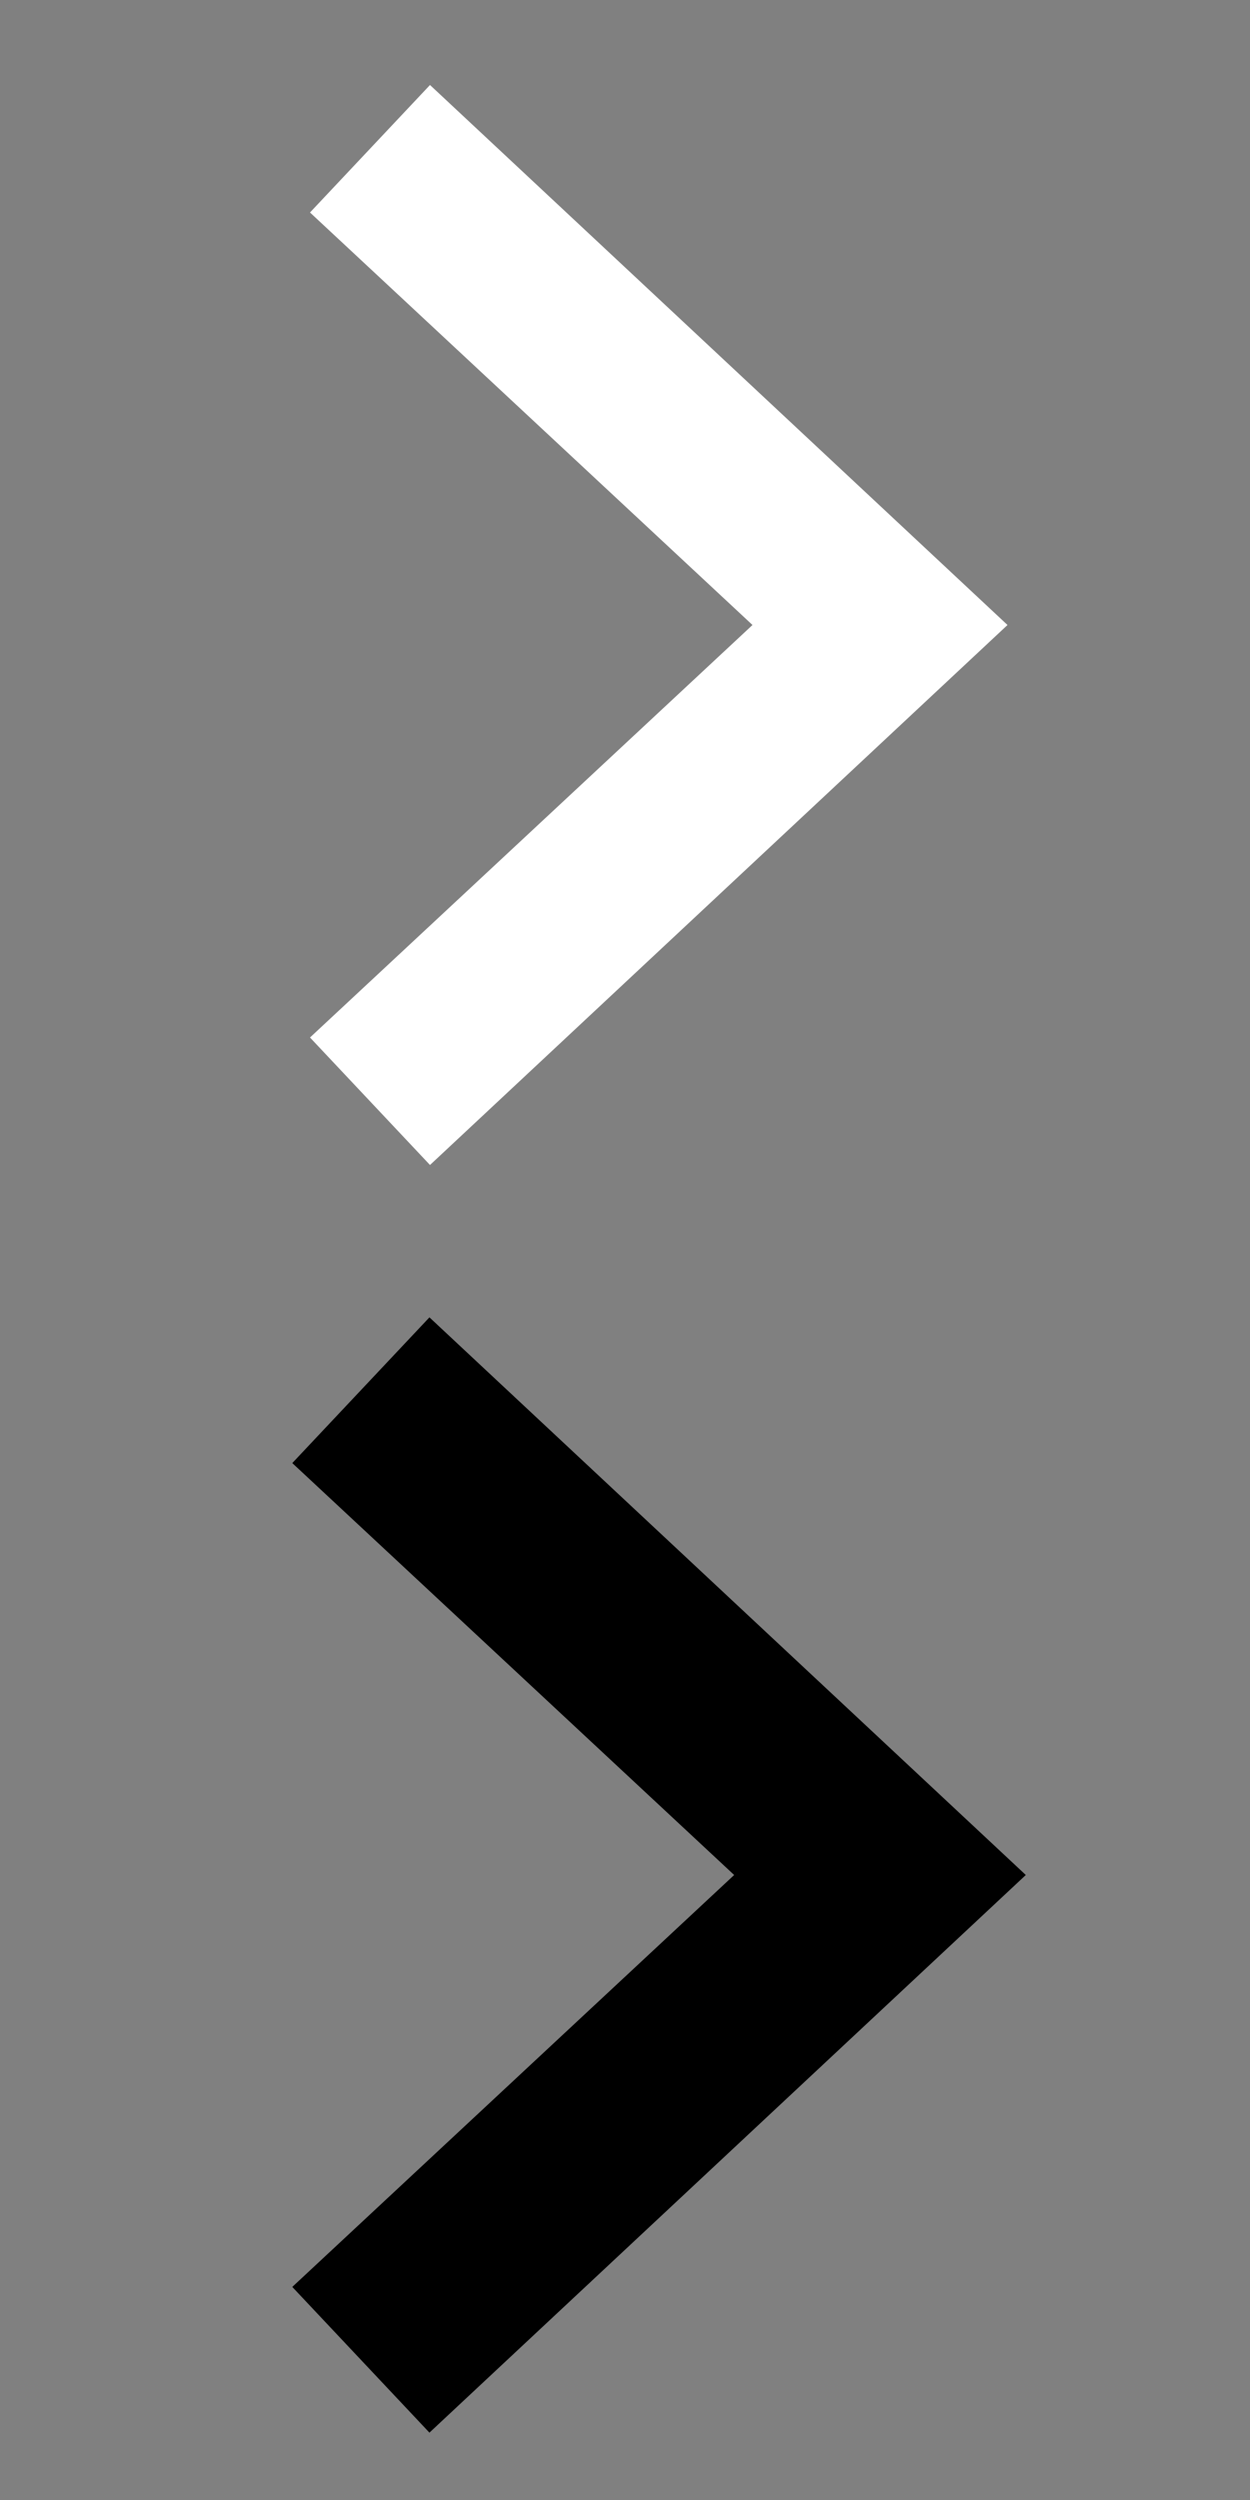 <?xml version="1.0" encoding="utf-8"?>
<!-- Generator: Adobe Illustrator 21.0.2, SVG Export Plug-In . SVG Version: 6.00 Build 0)  -->
<svg version="1.1" id="Layer_1" xmlns="http://www.w3.org/2000/svg" xmlns:xlink="http://www.w3.org/1999/xlink" x="0px" y="0px"
	 viewBox="0 0 50 100" style="enable-background:new 0 0 50 100;" xml:space="preserve">
<rect x="0" y="0" width="50" height="100" fill="#808080" stroke="none"/>
<style type="text/css">
	.st0{fill:#FFFFFF;}
	.st1{stroke:#000000;stroke-miterlimit:10;}
</style>
<g>
	<polygon class="st0" points="17.2,46.6 12.4,41.5 30.1,25 12.4,8.5 17.2,3.4 40.3,25 	"/>
</g>
<g>
	<g>
		<path class="st1" d="M17.2,53.4l-4.8,5.1L30.1,75L12.4,91.5l4.8,5.1L40.3,75L17.2,53.4L17.2,53.4z"/>
	</g>
</g>
</svg>
